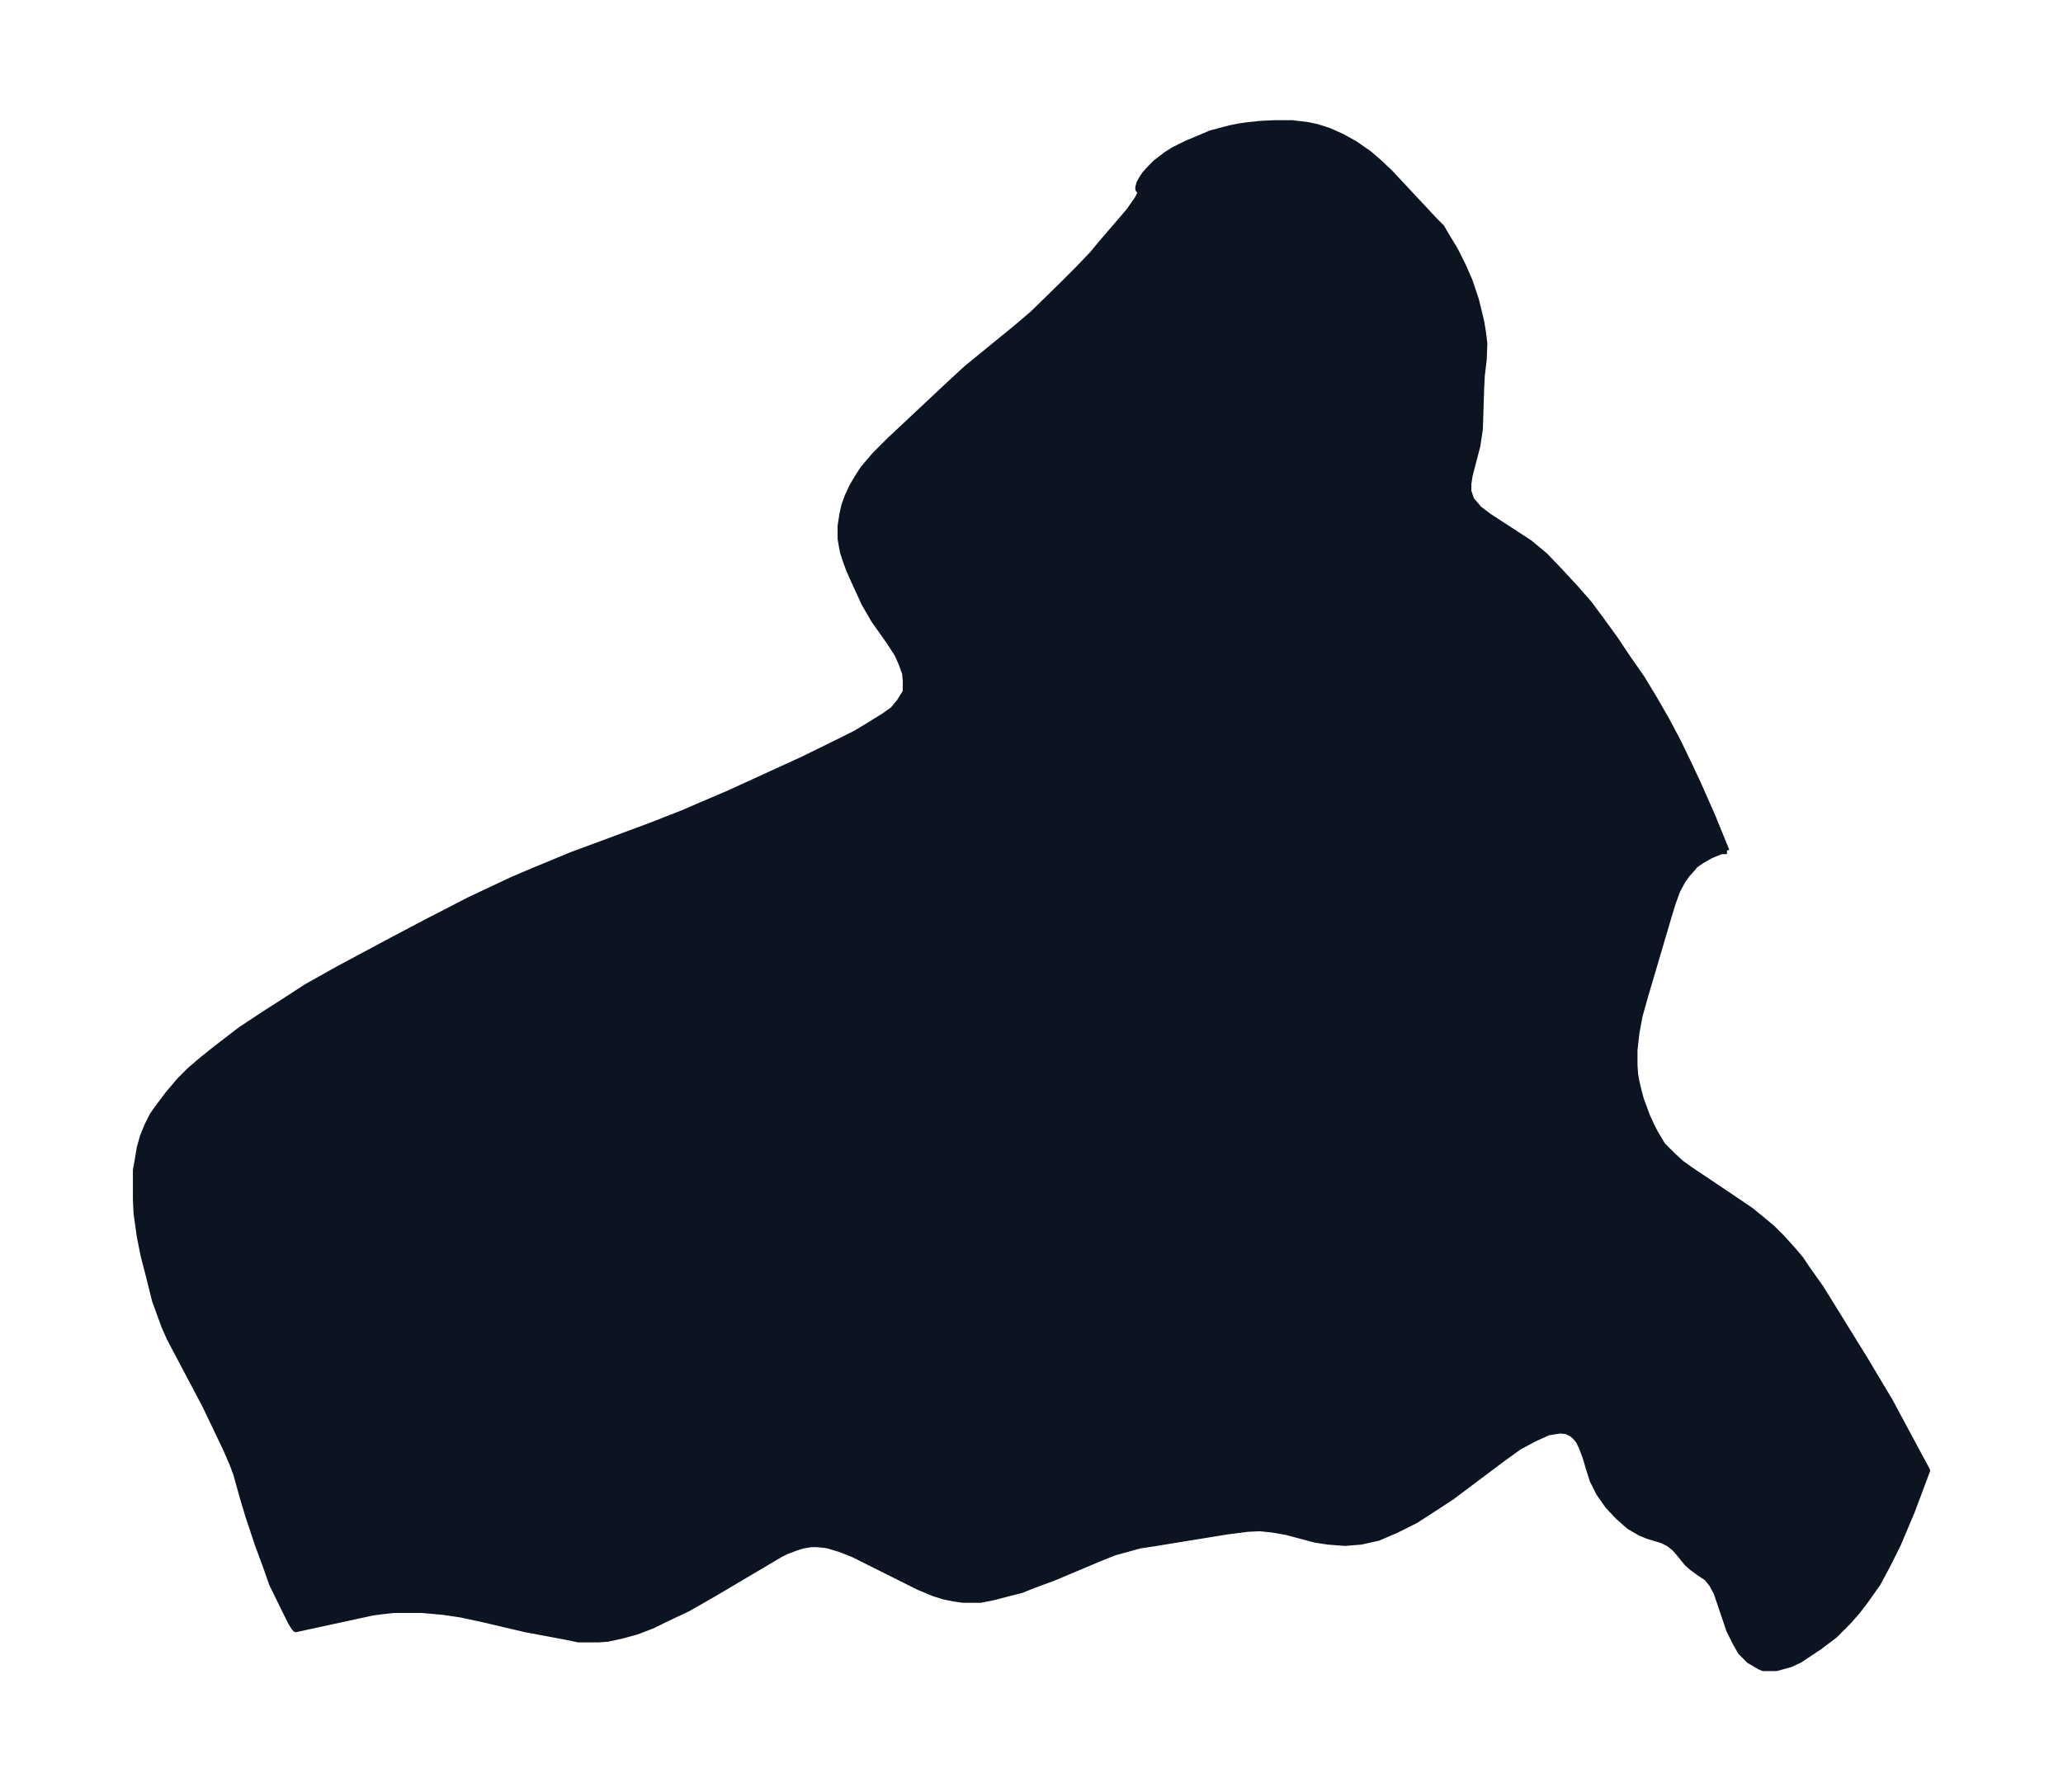 <svg xmlns="http://www.w3.org/2000/svg" xmlns:xlink="http://www.w3.org/1999/xlink" width="430.5" height="374" viewBox="0 0 322.9 280.5"><defs><style>*{stroke-linejoin:round;stroke-linecap:butt}</style></defs><g id="figure_1"><path id="patch_1" fill="none" d="M0 280.5h322.9V0H0z"/><g id="axes_1"><g id="PatchCollection_1"><defs><path id="m37f664e240" stroke="#0c1321" d="M270.3-147.3h-.9l-1.7.7-1.4.8-1 .7-.4.5-.9 1-.7 1-.8 1.5-.7 1.9-.7 2.3-3.6 12.2-.9 3.2-.5 2.7-.3 2.7v2.3l.1 1.5.2 1.1.3 1.3.4 1.5 1 2.7.7 1.5.5 1 1.2 2 .8.8.8.8 1.3 1.2 1.4 1 7 4.7L274-91l1.6 1.3 1.8 1.5 1.5 1.5 1.8 2 1.1 1.3 1 1.5 2.2 3.1 6.8 11 4 6.7 5.8 10.8-2.4 6.4-2.2 5.2-1.5 3-1.6 3L292-30l-1.3 1.7-1.4 1.6-2.2 2.2-2.4 1.8-1.5 1-1.5 1-1.5.7-2.2.6h-2l-.5-.2-1.7-1-1.3-1.3-.8-1.4-1-2-2-5.9-.7-1.3-.8-1-1.2-.8-1.1-.8-.8-.7-1.3-1.6-.7-.8-.9-.7-1-.5-2.3-.7-1.2-.5-1.7-1-1.7-1.5-1.6-1.7-1.4-2-1-2-.6-1.9-.5-1.7-.6-1.6-.5-1-.6-.7-.5-.4-.8-.4-1-.1-1.9.3-2.2 1-2.4 1.3-2.5 1.8-8 6-2.9 1.9-2.8 1.8-3 1.5-2.8 1.2-2.7.6-2.5.2-2.6-.2-2-.3-4.5-1.2-2.3-.4-1.9-.2-2 .1-3.1.4-11.7 1.9-2 .3-1.8.5-2.2.6-2 .8-7.6 3.2-3 1.1-2 .8-2 .5-2.3.6-2 .4h-2.8l-1.4-.2-1.5-.3-1.6-.5-2.4-1-4-2-6.2-3.1-2-.8-2-.6-.6-.1-1.1-.1h-1l-1.2.2-1 .3-1.6.6-1 .5-10.3 6.1-4.2 2.4L104-27l-1.8.9-2.6 1-2.2.6-2.3.5-1.4.1h-3.2l-1.9-.4-6.4-1.2-6.8-1.6-3.3-.7-2.7-.4-3.3-.3h-4.5l-1.8.2-1.5.2-4.6 1-7.4 1.6-.2-.2-.5-.8-1-2-2-4.1-.8-2.3-1.4-3.8-1.5-4.5-.9-3-1-3.6-.6-1.6-1-2.3-3.2-6.7L26.6-71l-.8-1.8-.7-1.9-.8-2.2-1-4-.8-3.1-.6-3-.5-3.6-.1-2.2v-4.5l.3-1.7.3-1.8.5-1.8.7-1.7.8-1.6 1-1.4 1.5-2 1.7-2 1.7-1.7 2-1.7 2-1.6 3.9-3 4.1-2.7 2.2-1.4L48-126l5-2.8 8.4-4.5 5.7-3 6.4-3.3 6.8-3.2 3.3-1.4 5.8-2.4 12.4-4.6 5.1-2 3-1.3 4-1.7 11.8-5.4 5.7-2.8 2.6-1.3 2.3-1.4 2.1-1.3 1.4-1 1-1.2 1-1.6v-1.7l-.1-1.2-.5-1.4-.7-1.6-1.3-2-2.4-3.4-1.5-2.6-1.6-3.5-.8-1.8-.4-1.1-.5-1.5-.2-1-.2-1.2v-2l.3-1.9.3-1.3.5-1.4.7-1.5 1-1.7.8-1.2 1.7-2 2.4-2.4 9.7-9.1 2.4-2.2 7.6-6.2 2.7-2.3 4.5-4.4 2.4-2.4 2.4-2.5 1.4-1.7 4.3-5 1.4-2 .3-.6.1-.3v-.2l-.3-.4v-.3l.2-.7.4-.7.4-.6.8-.9.9-.9 1.7-1.3 1.1-.7 2-1 2.4-1 1.4-.6 3-.8 1.5-.3 1.4-.2 2-.2 2.2-.1h2.6l2.5.3 1.4.3 1.9.6 2 .9 2 1.1 2.3 1.6 1.5 1.3 1.7 1.6 7.1 7.6 1 1 1 1.7 1.1 1.8 1.3 2.6 1 2.3 1 3 .8 3.3.3 1.8.2 1.7-.1 2.5-.3 2.5-.1 2-.2 6.3-.2 1.4-.2 1.3-1.2 4.6-.2 1.3v1.2l.3.9.1.3.1.2 1.2 1.4 1.6 1.2 4 2.6 2.3 1.5 2.4 2 2.3 2.4 2.4 2.6 2.2 2.5 2 2.7 2.1 2.9 2 3 2.1 3 2 3.3 1.9 3.3 1.8 3.4 1.6 3.3 1.5 3.2 2.3 5.2 2.2 5.4"/></defs><g clip-path="url(#p9b4778177a)"><use xlink:href="#m37f664e240" y="280.5" fill="#0c1321" stroke="#0c1321"/></g></g></g></g><defs><clipPath id="p9b4778177a"><path d="M7.2 7.2h308.5v266.1H7.2z"/></clipPath></defs></svg>